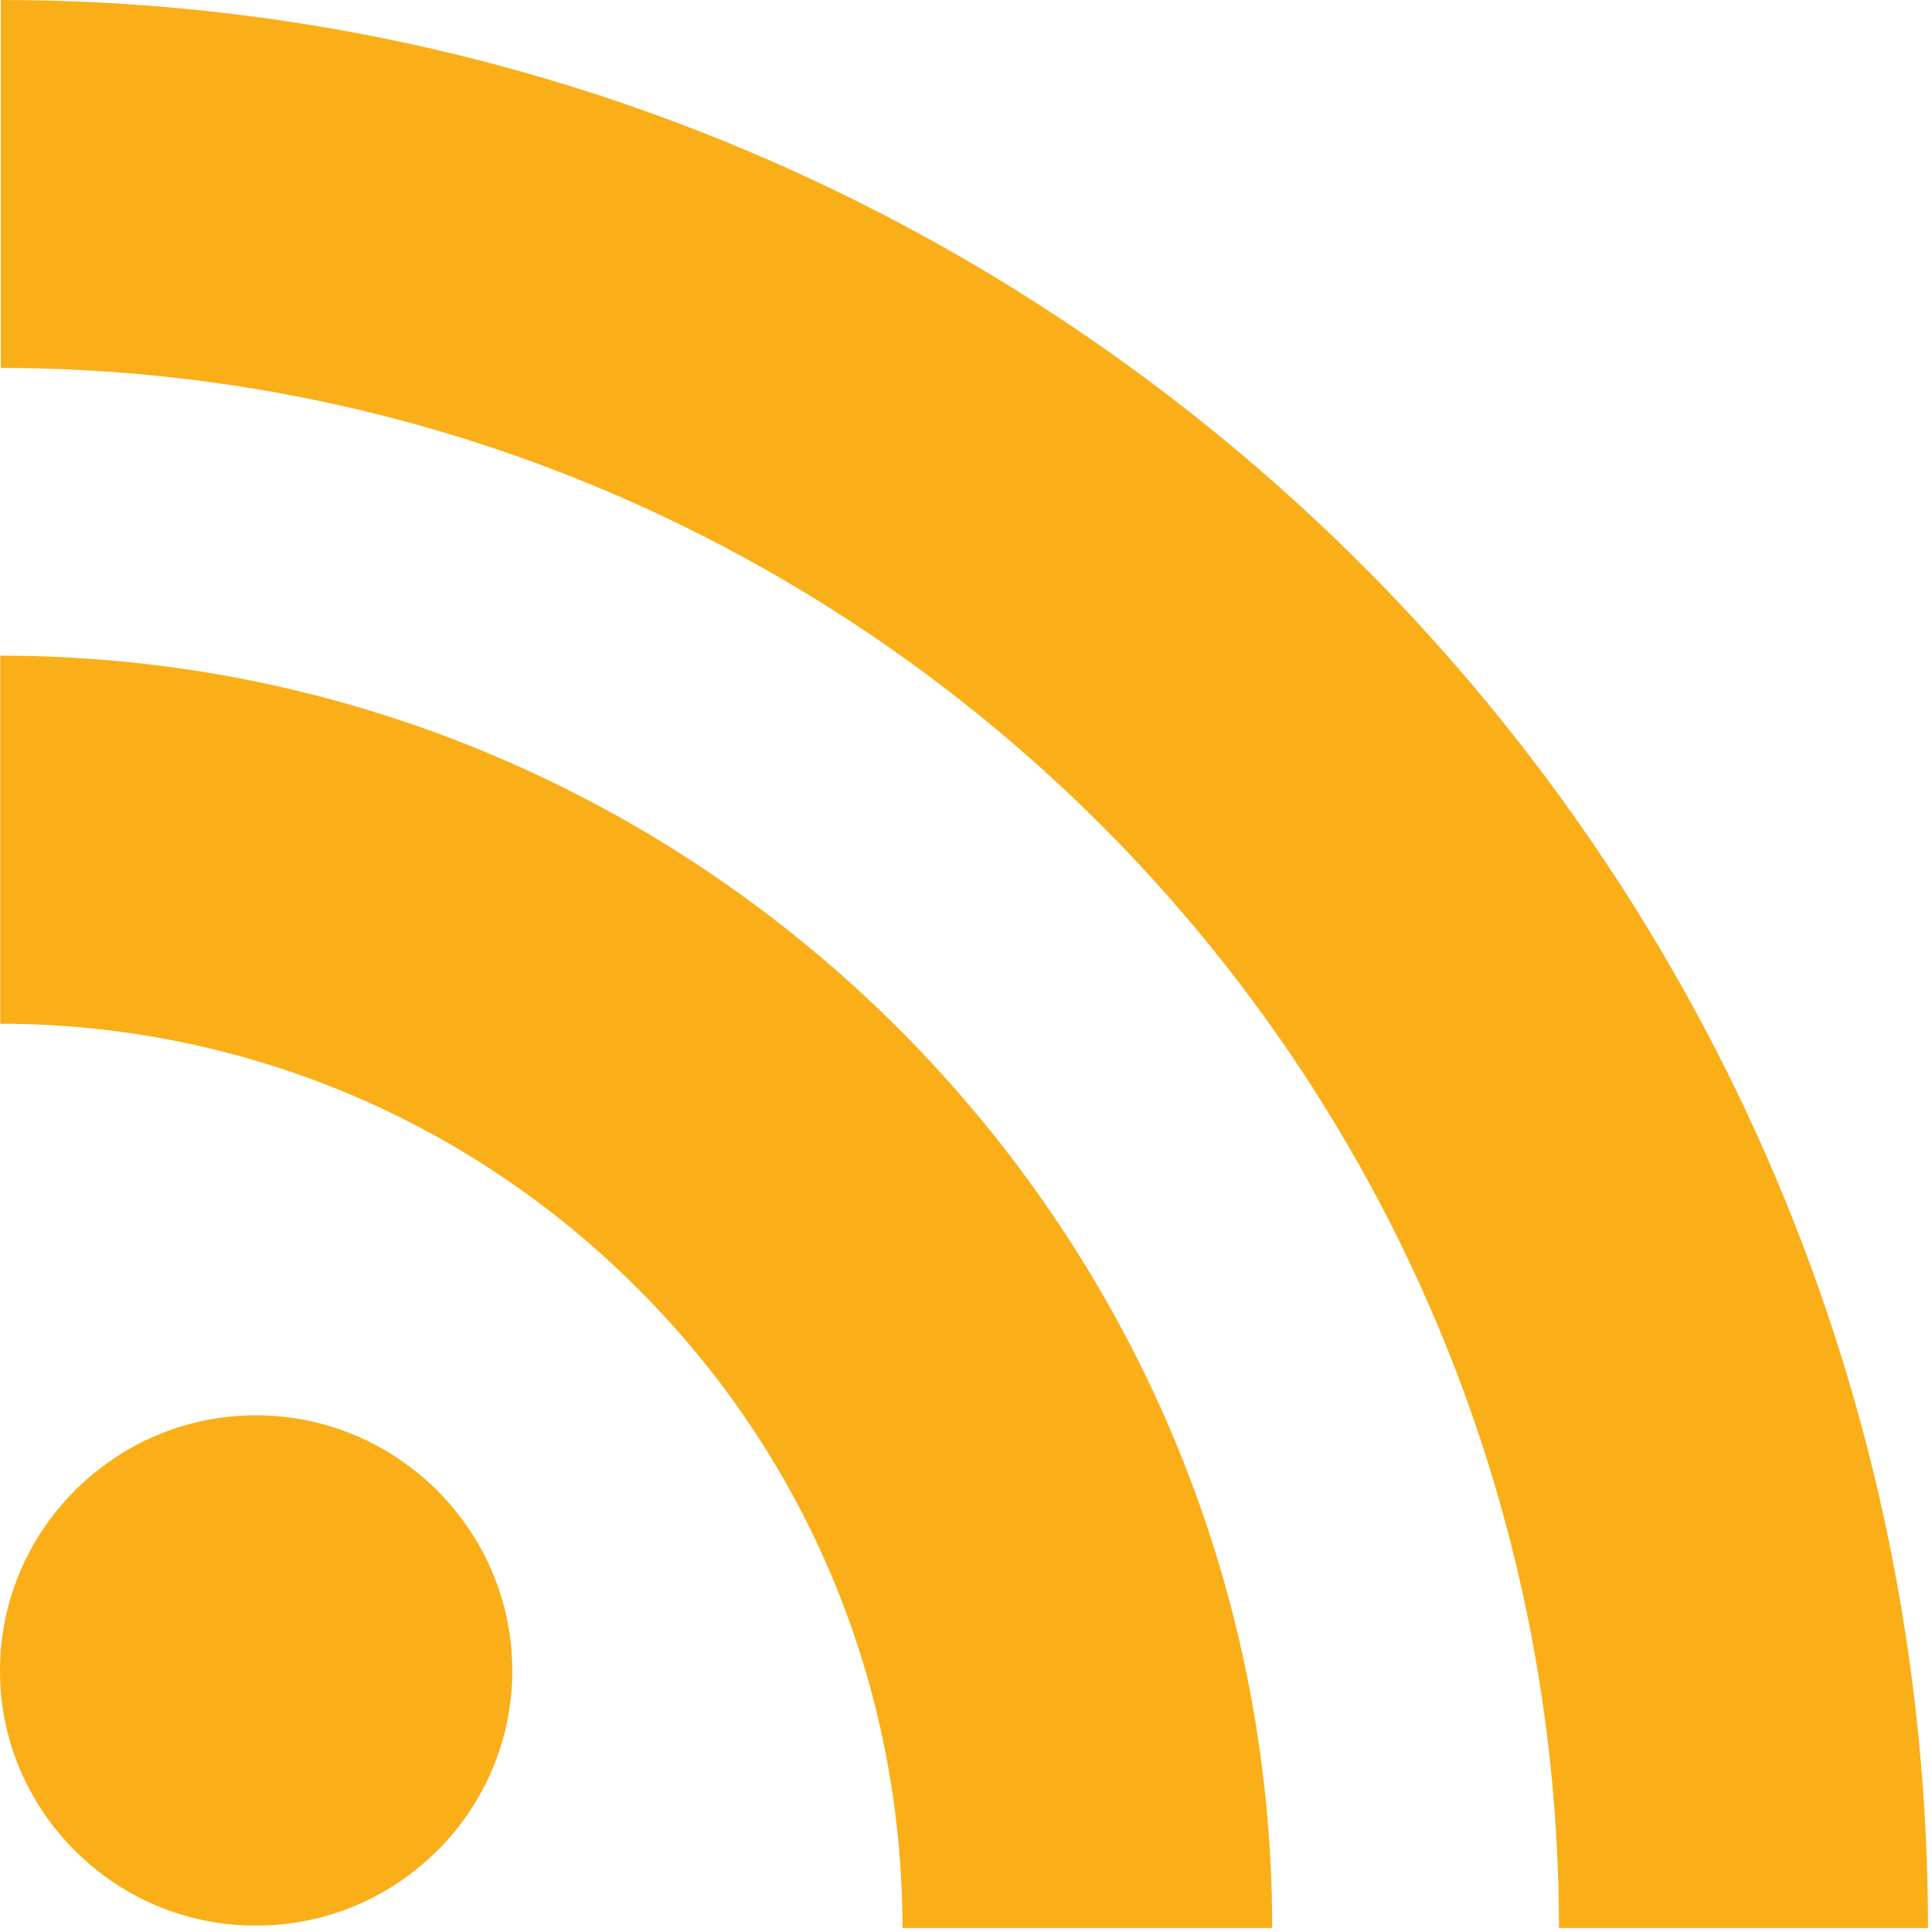 <?xml version="1.0" encoding="utf-8"?>
<svg width="16px" height="16px" viewBox="0 0 16 16" version="1.1" xmlns:xlink="http://www.w3.org/1999/xlink" xmlns="http://www.w3.org/2000/svg">
  <desc>Created with Lunacy</desc>
  <g id="rss-symbol">
    <path d="M3.619 12.342C4.006 12.729 4.241 13.253 4.243 13.836C4.241 14.419 4.006 14.943 3.621 15.328L3.619 15.328C3.233 15.713 2.706 15.947 2.119 15.947C1.534 15.947 1.008 15.712 0.622 15.328C0.237 14.943 0 14.419 0 13.836C0 13.253 0.237 12.727 0.622 12.342L0.622 12.342C1.008 11.958 1.534 11.721 2.119 11.721C2.706 11.721 3.233 11.959 3.619 12.342ZM0.002 5.43L0.002 8.478C1.992 8.48 3.875 9.262 5.283 10.673C6.692 12.079 7.471 13.964 7.474 15.962L7.475 15.962L7.475 15.967L10.536 15.967C10.534 13.063 9.353 10.432 7.445 8.522C5.536 6.613 2.906 5.431 0.002 5.43ZM0.007 0L0.007 3.047C7.122 3.053 12.906 8.845 12.911 15.967L15.967 15.967C15.965 11.566 14.176 7.578 11.285 4.684C8.393 1.792 4.407 0.002 0.007 0Z" id="RSS" fill="#FAAE17" stroke="none" />
  </g>
</svg>